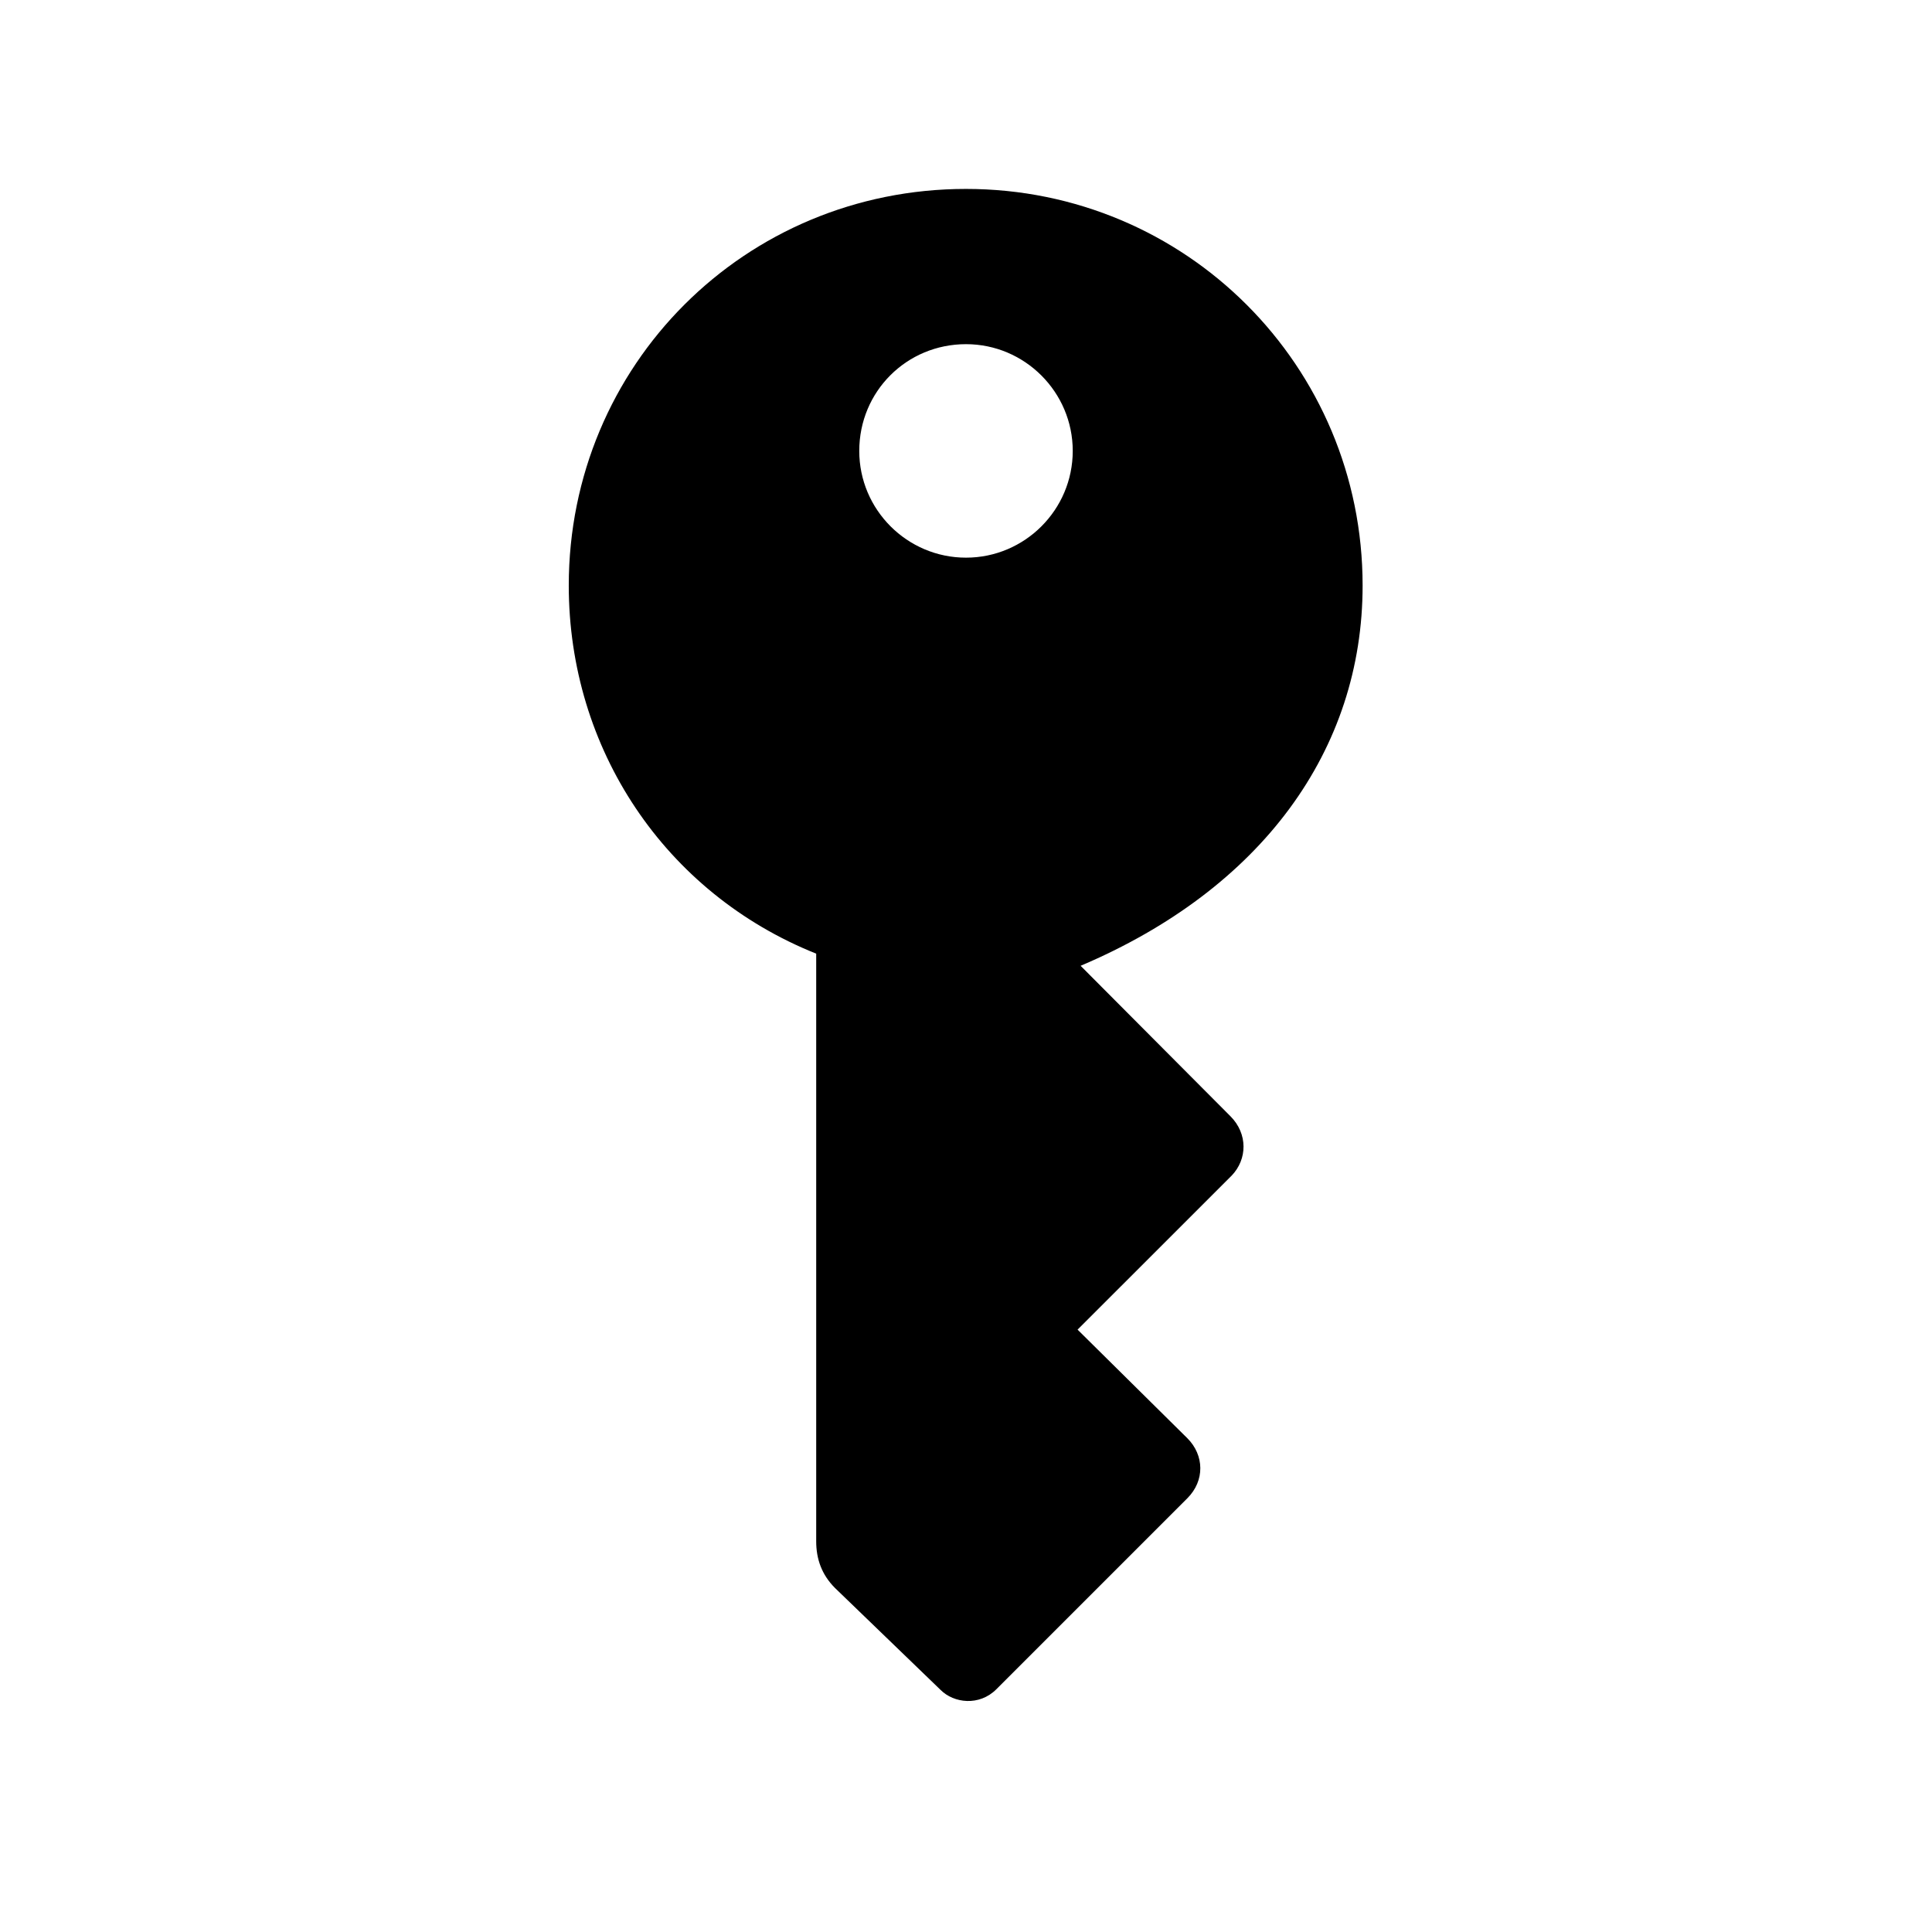 <svg id="icon" viewBox="0 0 28 28" fill="none" xmlns="http://www.w3.org/2000/svg">
<path d="M14 2.738C10.792 2.738 8.243 5.296 8.243 8.486C8.243 10.851 9.632 12.942 11.829 13.821V22.338C11.829 22.593 11.908 22.821 12.102 23.015L13.631 24.491C13.824 24.685 14.193 24.729 14.44 24.482L17.208 21.714C17.463 21.459 17.454 21.09 17.208 20.844L15.617 19.27L17.85 17.038C18.078 16.801 18.087 16.432 17.832 16.177L15.661 13.997C18.289 12.881 19.748 10.868 19.748 8.486C19.748 5.305 17.19 2.738 14 2.738ZM14 8.082C13.148 8.082 12.453 7.388 12.453 6.535C12.453 5.674 13.139 4.988 14 4.988C14.852 4.988 15.547 5.683 15.547 6.535C15.547 7.388 14.852 8.082 14 8.082Z" fill="currentColor"/>
</svg>
